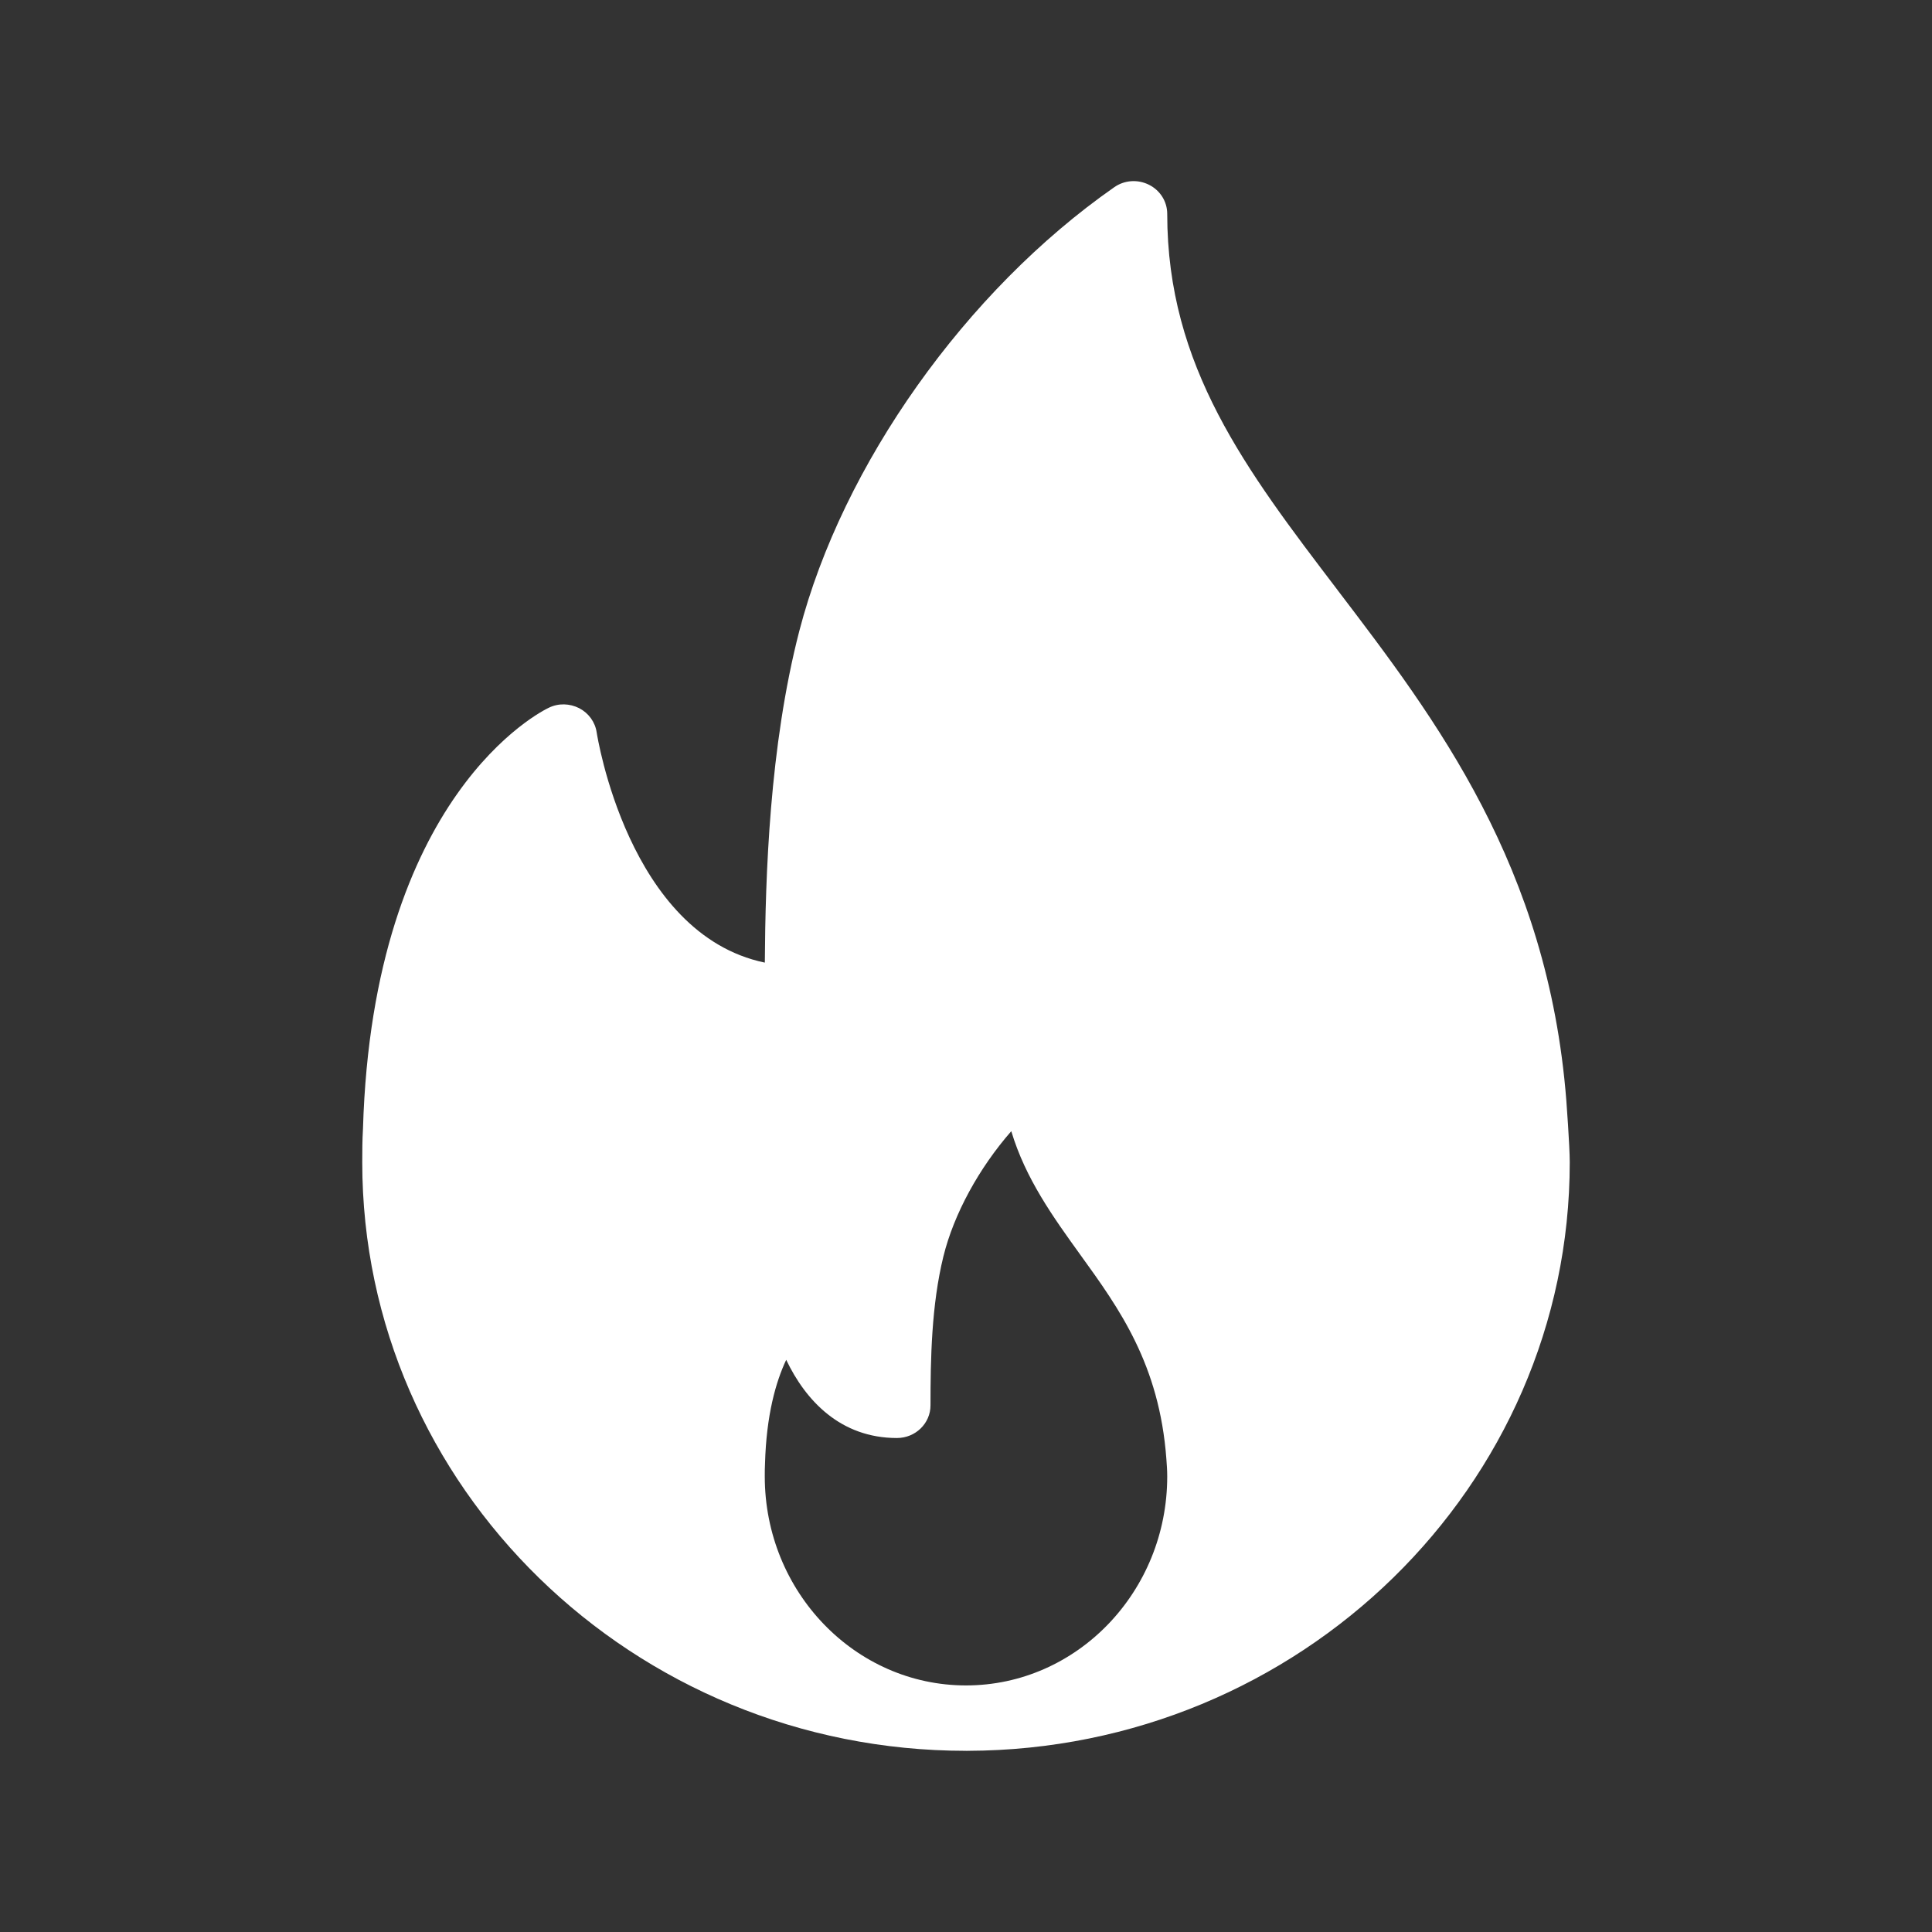<svg width="32" height="32" viewBox="0 0 32 32" fill="none" xmlns="http://www.w3.org/2000/svg">
<rect x="0" y="0" width="32" height="32" fill="#333333" stroke="none"/>
<path fill-rule="evenodd" clip-rule="evenodd" d="M22.153 9.772C23.787 11.916 25.638 14.346 25.943 18.223C25.943 18.223 26 18.98 26 19.25C26 24.616 21.529 28.984 16.029 28.999H16.022C16.016 29.001 16.008 29 16 28.999C10.486 28.999 6 24.625 6 19.25C6 19.065 6.001 18.881 6.012 18.697C6.175 13.163 8.972 11.777 9.091 11.722C9.251 11.644 9.436 11.65 9.594 11.73C9.751 11.812 9.858 11.961 9.883 12.132C9.889 12.168 10.402 15.473 12.668 15.944C12.677 14.522 12.743 12.367 13.239 10.451C13.954 7.698 16.001 4.814 18.454 3.102C18.623 2.982 18.846 2.967 19.032 3.061C19.217 3.154 19.333 3.339 19.333 3.543C19.333 6.071 20.64 7.785 22.152 9.77L22.152 9.771L22.153 9.772ZM12.667 24.454C12.667 26.363 14.162 27.916 16 27.916C17.838 27.916 19.333 26.363 19.333 24.454C19.333 24.354 19.326 24.26 19.319 24.167L19.319 24.167C19.203 22.596 18.538 21.675 17.895 20.785C17.446 20.162 16.986 19.524 16.75 18.736C16.219 19.343 15.8 20.101 15.625 20.813C15.428 21.616 15.412 22.506 15.412 23.277C15.412 23.576 15.163 23.818 14.856 23.818C13.921 23.818 13.344 23.198 13.022 22.523C12.85 22.888 12.693 23.438 12.671 24.243C12.667 24.316 12.667 24.377 12.667 24.437C12.667 24.443 12.667 24.448 12.667 24.454Z" fill="white"/>
</svg>
